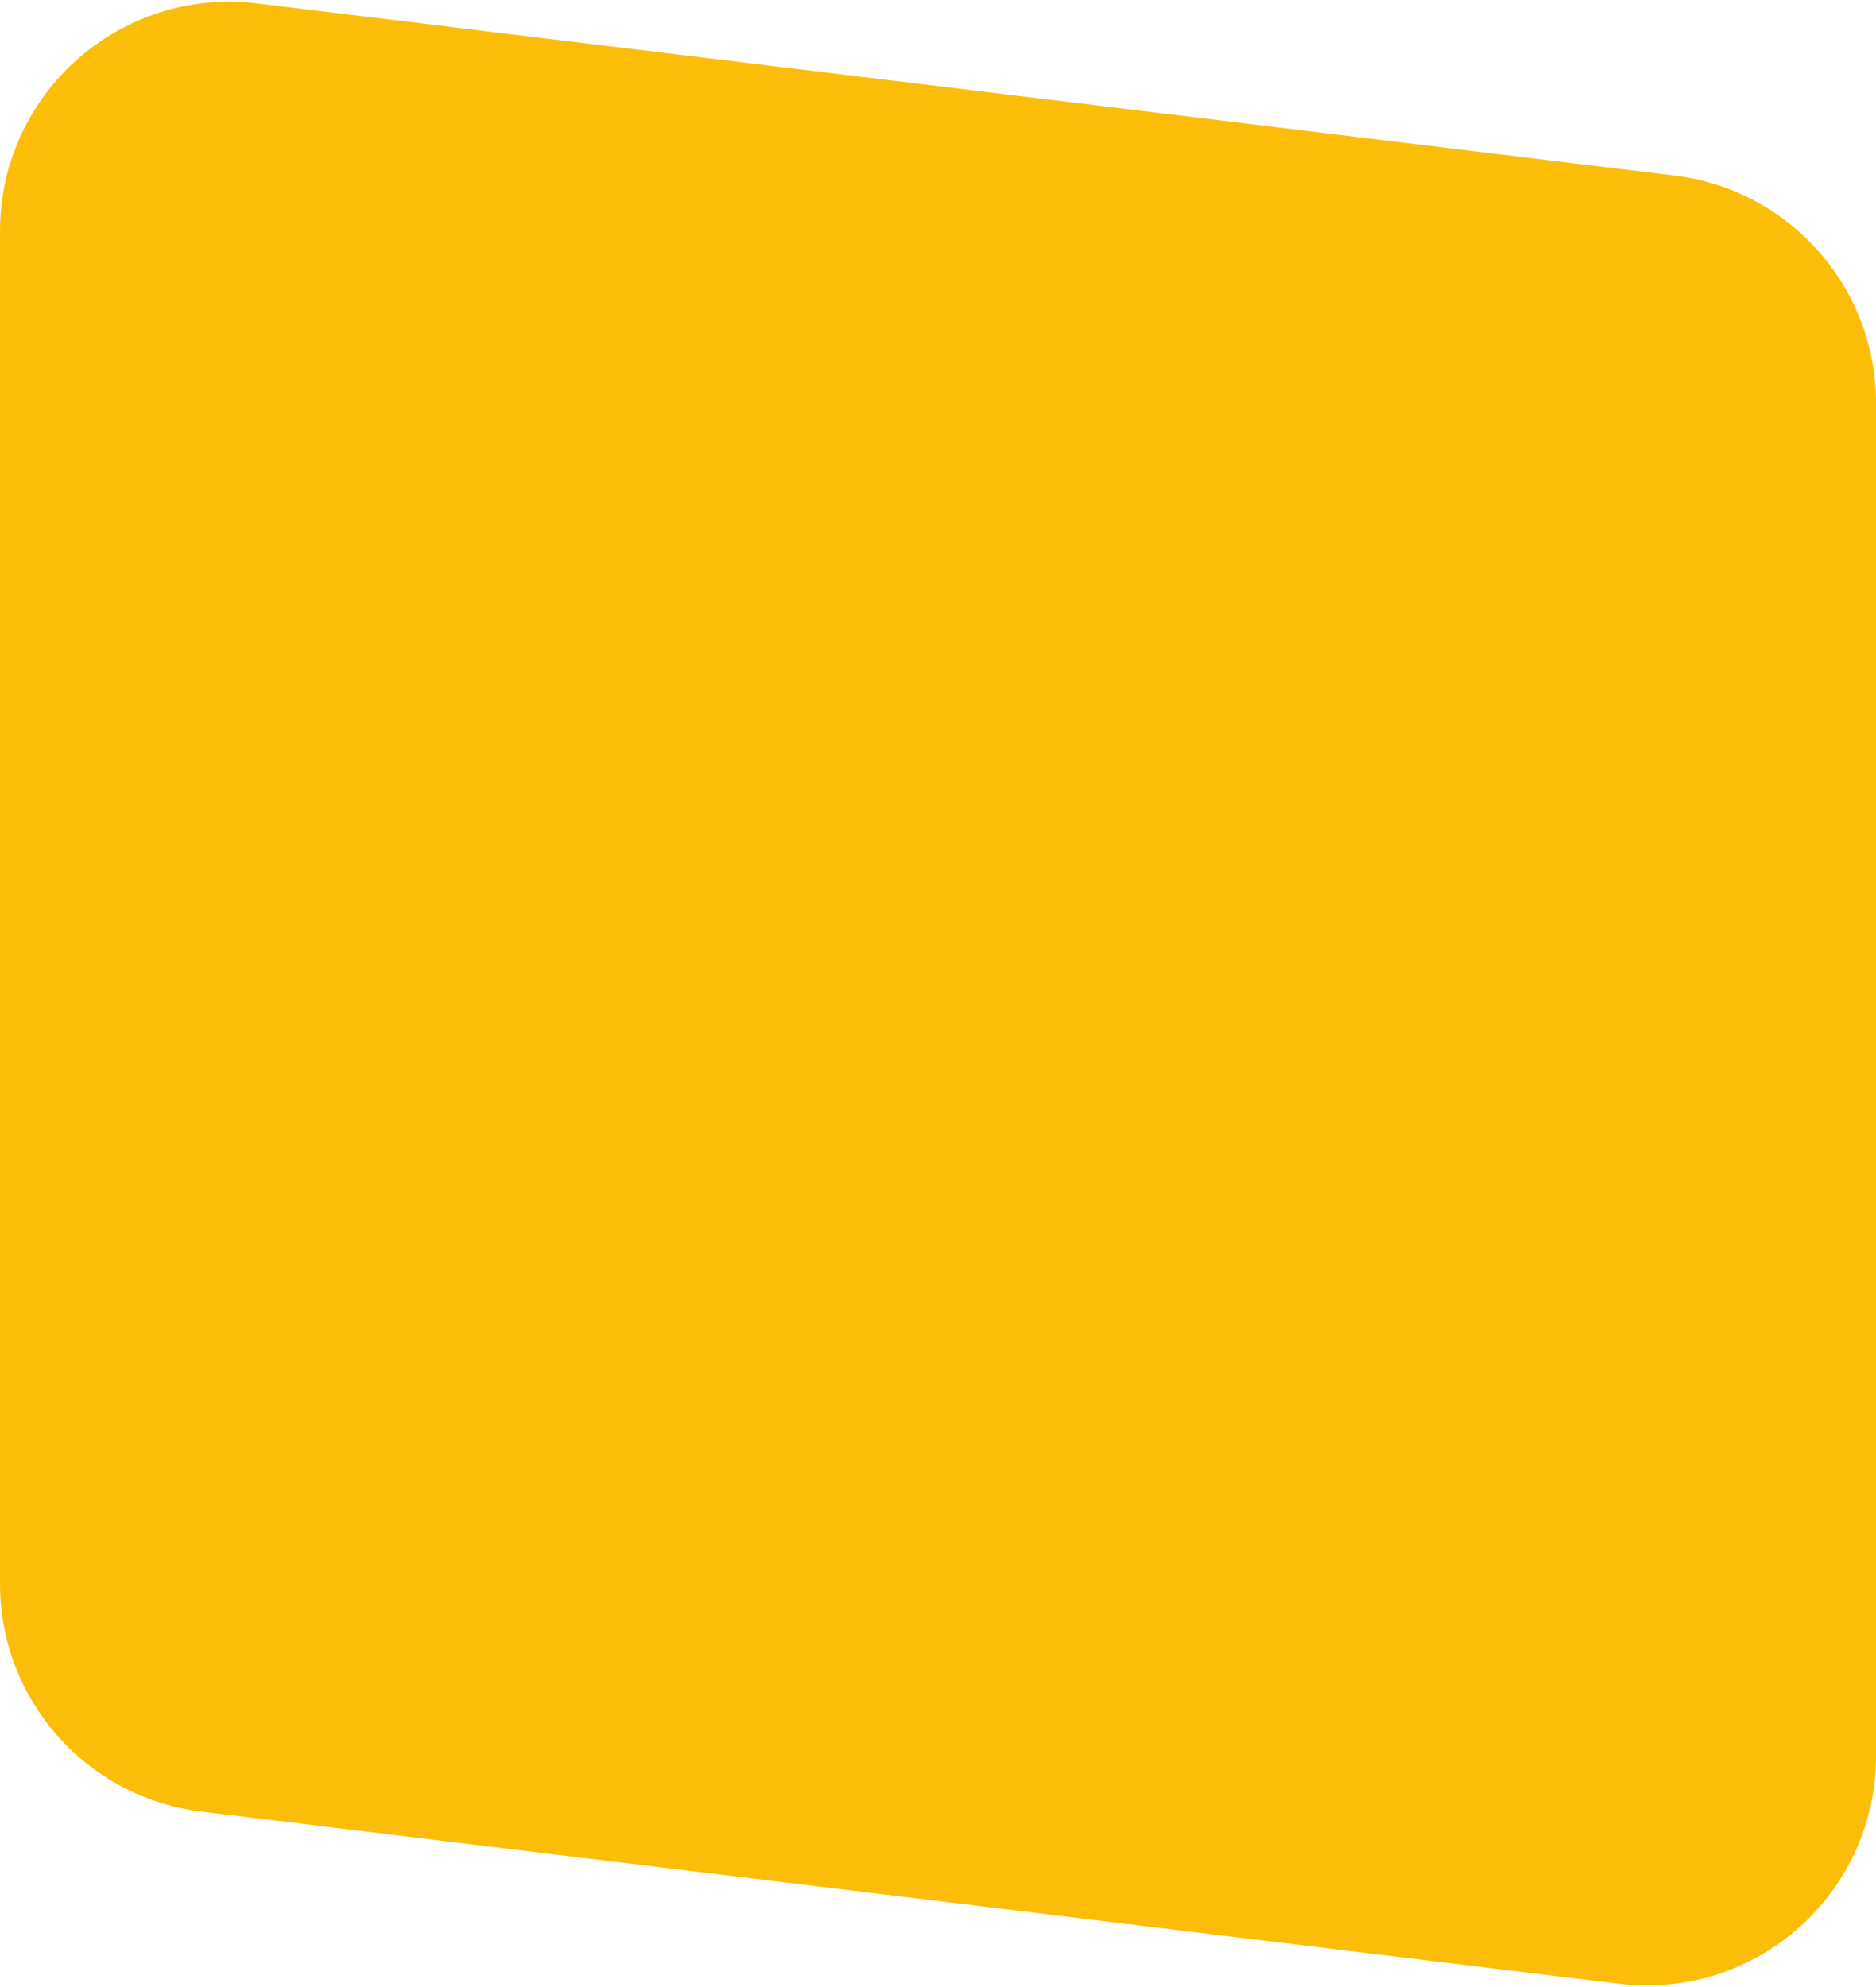 <svg width="540" height="572" viewBox="0 0 540 572" fill="none" xmlns="http://www.w3.org/2000/svg">
<path d="M0.003 66.501C0.003 26.895 34.642 -3.793 73.959 0.982L481.959 50.529C515.09 54.552 540.003 82.674 540.003 116.047V505.501C540.003 545.107 505.364 575.794 466.047 571.02L58.047 521.473C24.916 517.45 0.003 489.328 0.003 455.955V66.501Z" fill="#FBBD08"/>
</svg>

